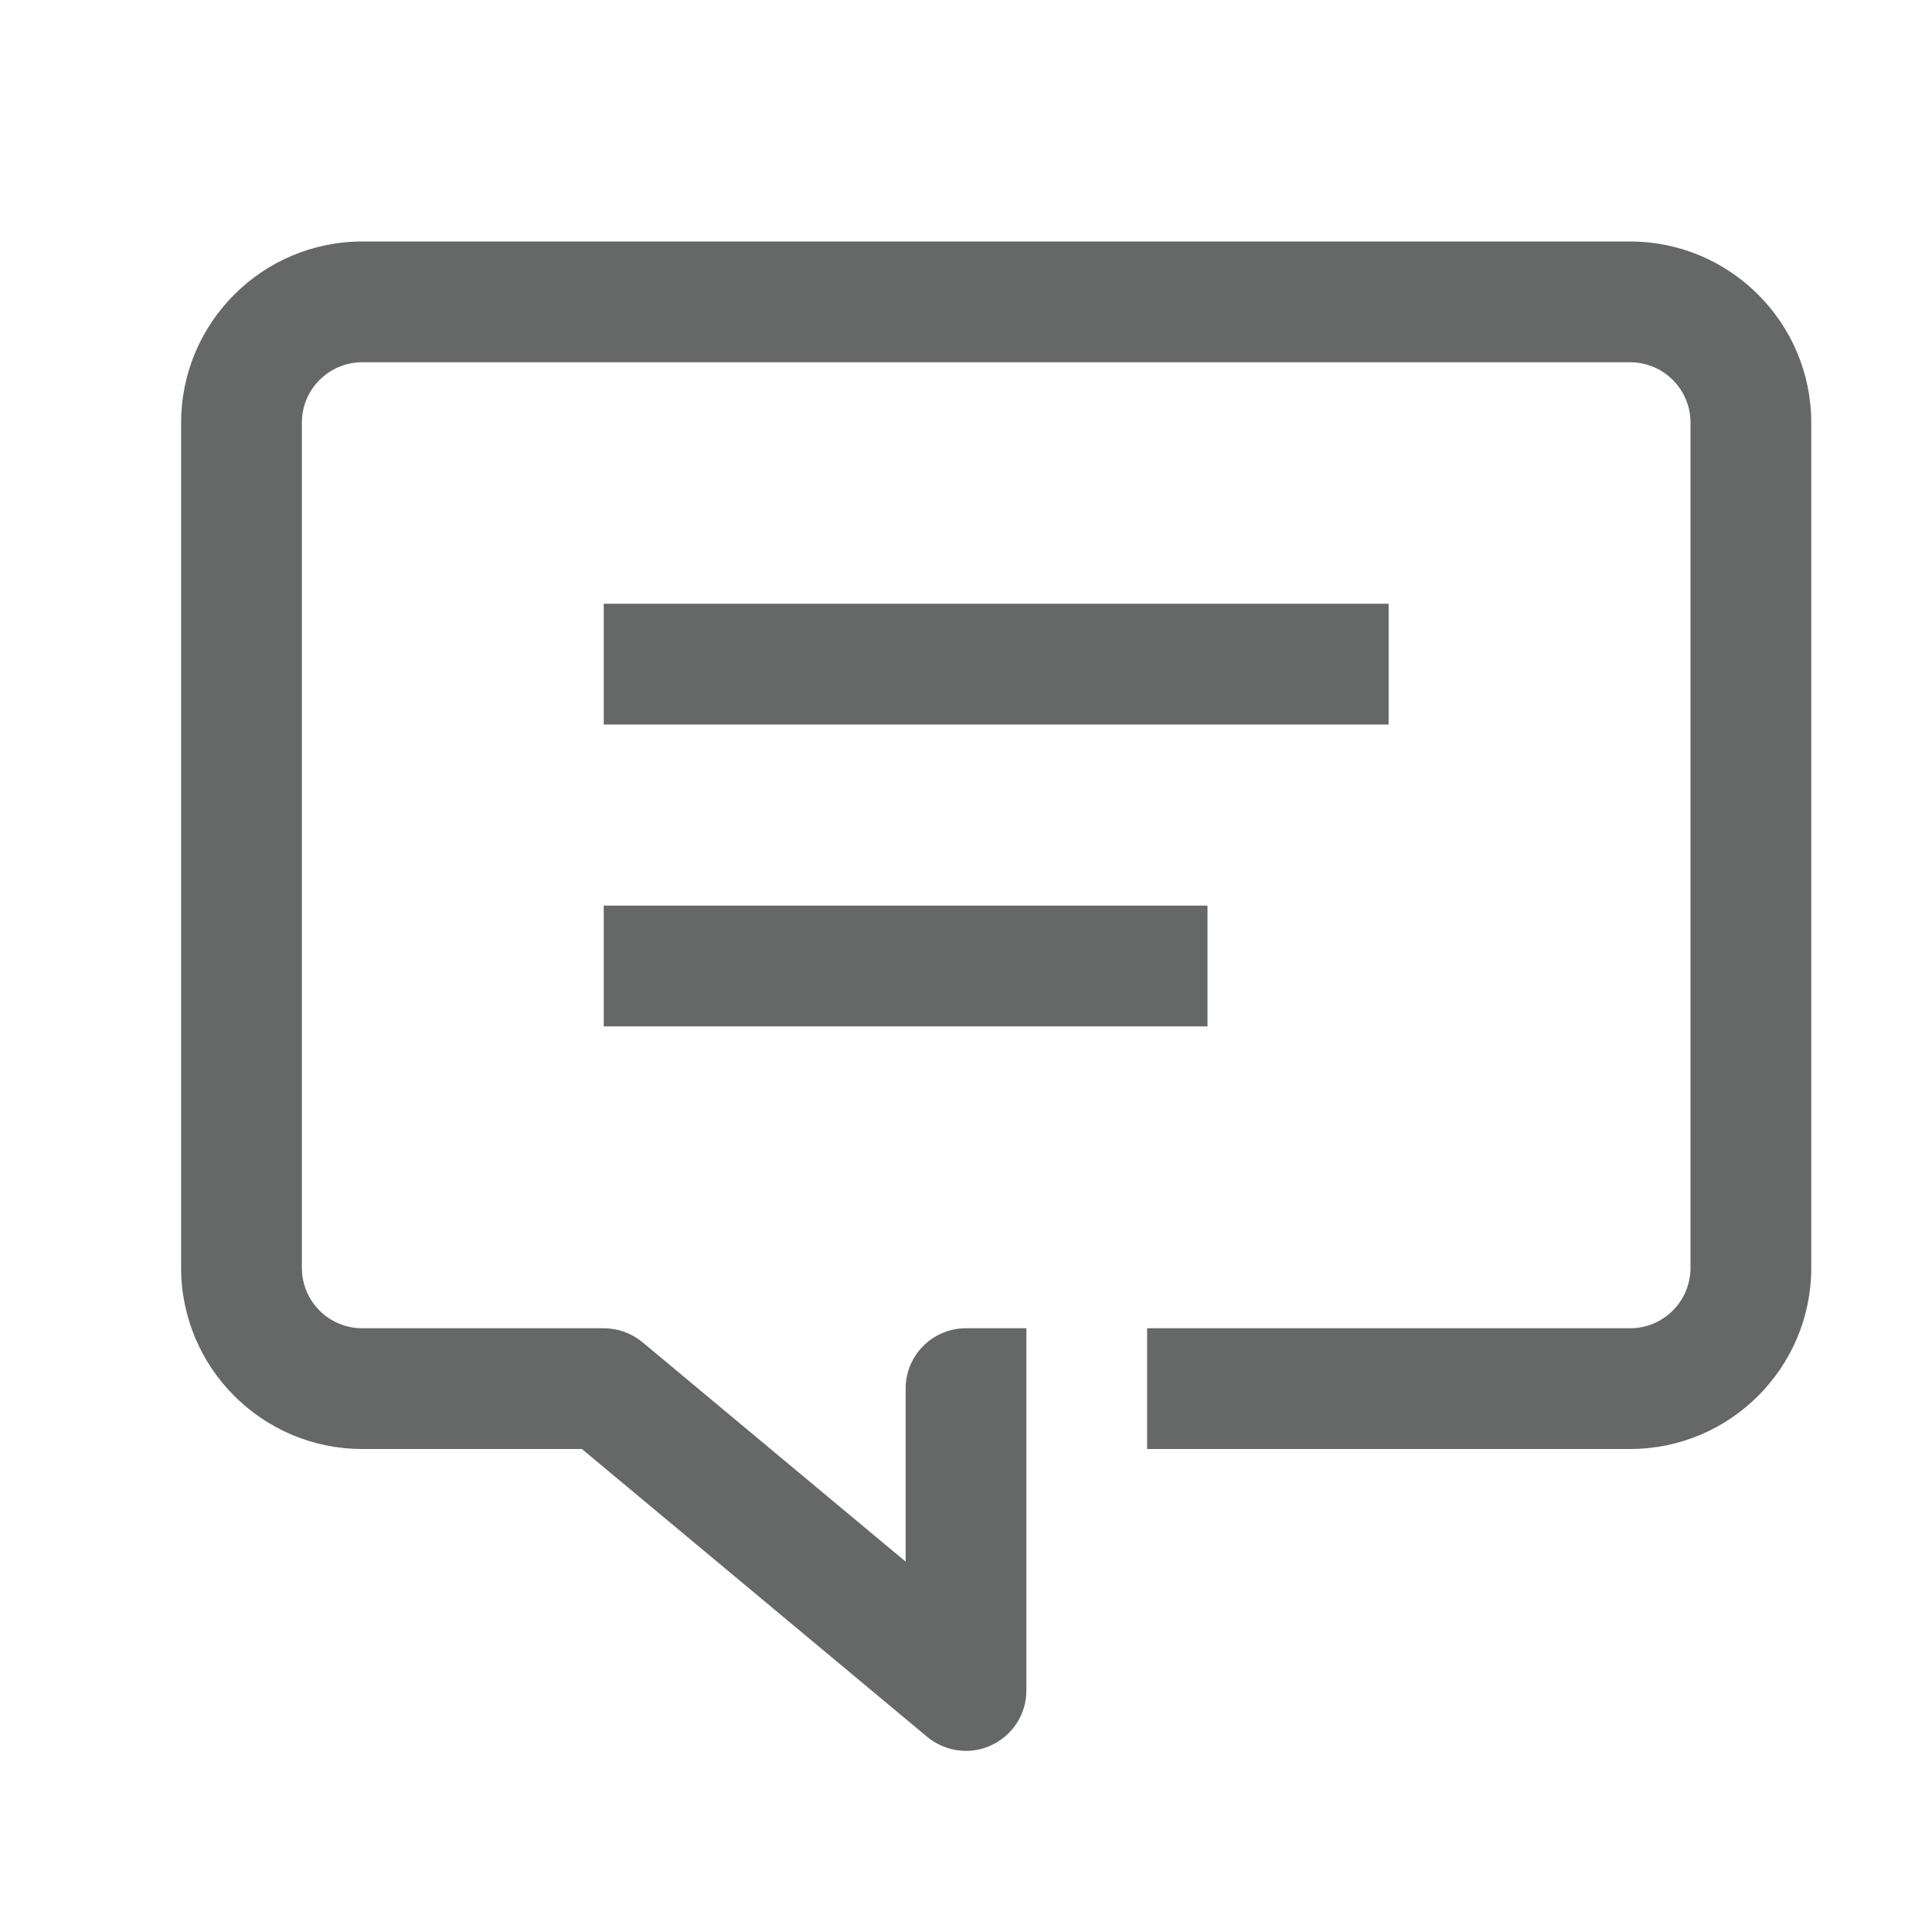 <?xml version="1.0" encoding="utf-8"?>
<!-- Generator: Adobe Illustrator 16.0.0, SVG Export Plug-In . SVG Version: 6.00 Build 0)  -->
<!DOCTYPE svg PUBLIC "-//W3C//DTD SVG 1.1//EN" "http://www.w3.org/Graphics/SVG/1.1/DTD/svg11.dtd">
<svg version="1.1" id="图层_1" xmlns="http://www.w3.org/2000/svg" xmlns:xlink="http://www.w3.org/1999/xlink" x="0px" y="0px"
	 width="32px" height="32px" viewBox="0 0 32 32" enable-background="new 0 0 32 32" xml:space="preserve">
<line fill="none" stroke="#666767" stroke-width="2" stroke-linejoin="round" stroke-miterlimit="10" x1="10" y1="11" x2="23" y2="11"/>
<line fill="none" stroke="#666767" stroke-width="2" stroke-linejoin="round" stroke-miterlimit="10" x1="10" y1="16" x2="20" y2="16"/>
<path fill="#666767" d="M27,4H6C4.346,4,3,5.346,3,7v14c0,1.654,1.346,3,3,3h3.638l5.722,4.77C15.543,28.921,15.771,29,16,29
	c0.144,0,0.289-0.031,0.424-0.096C16.775,28.741,17,28.389,17,28v-2v-2v-2h-1c-0.552,0-1,0.447-1,1v2.865l-4.36-3.635
	C10.46,22.082,10.234,22,10,22H6c-0.551,0-1-0.447-1-1V7c0-0.552,0.449-1,1-1h21c0.551,0,1,0.448,1,1v14c0,0.553-0.449,1-1,1h-8v2h8
	c1.654,0,3-1.346,3-3V7C30,5.346,28.654,4,27,4z"/>
</svg>
